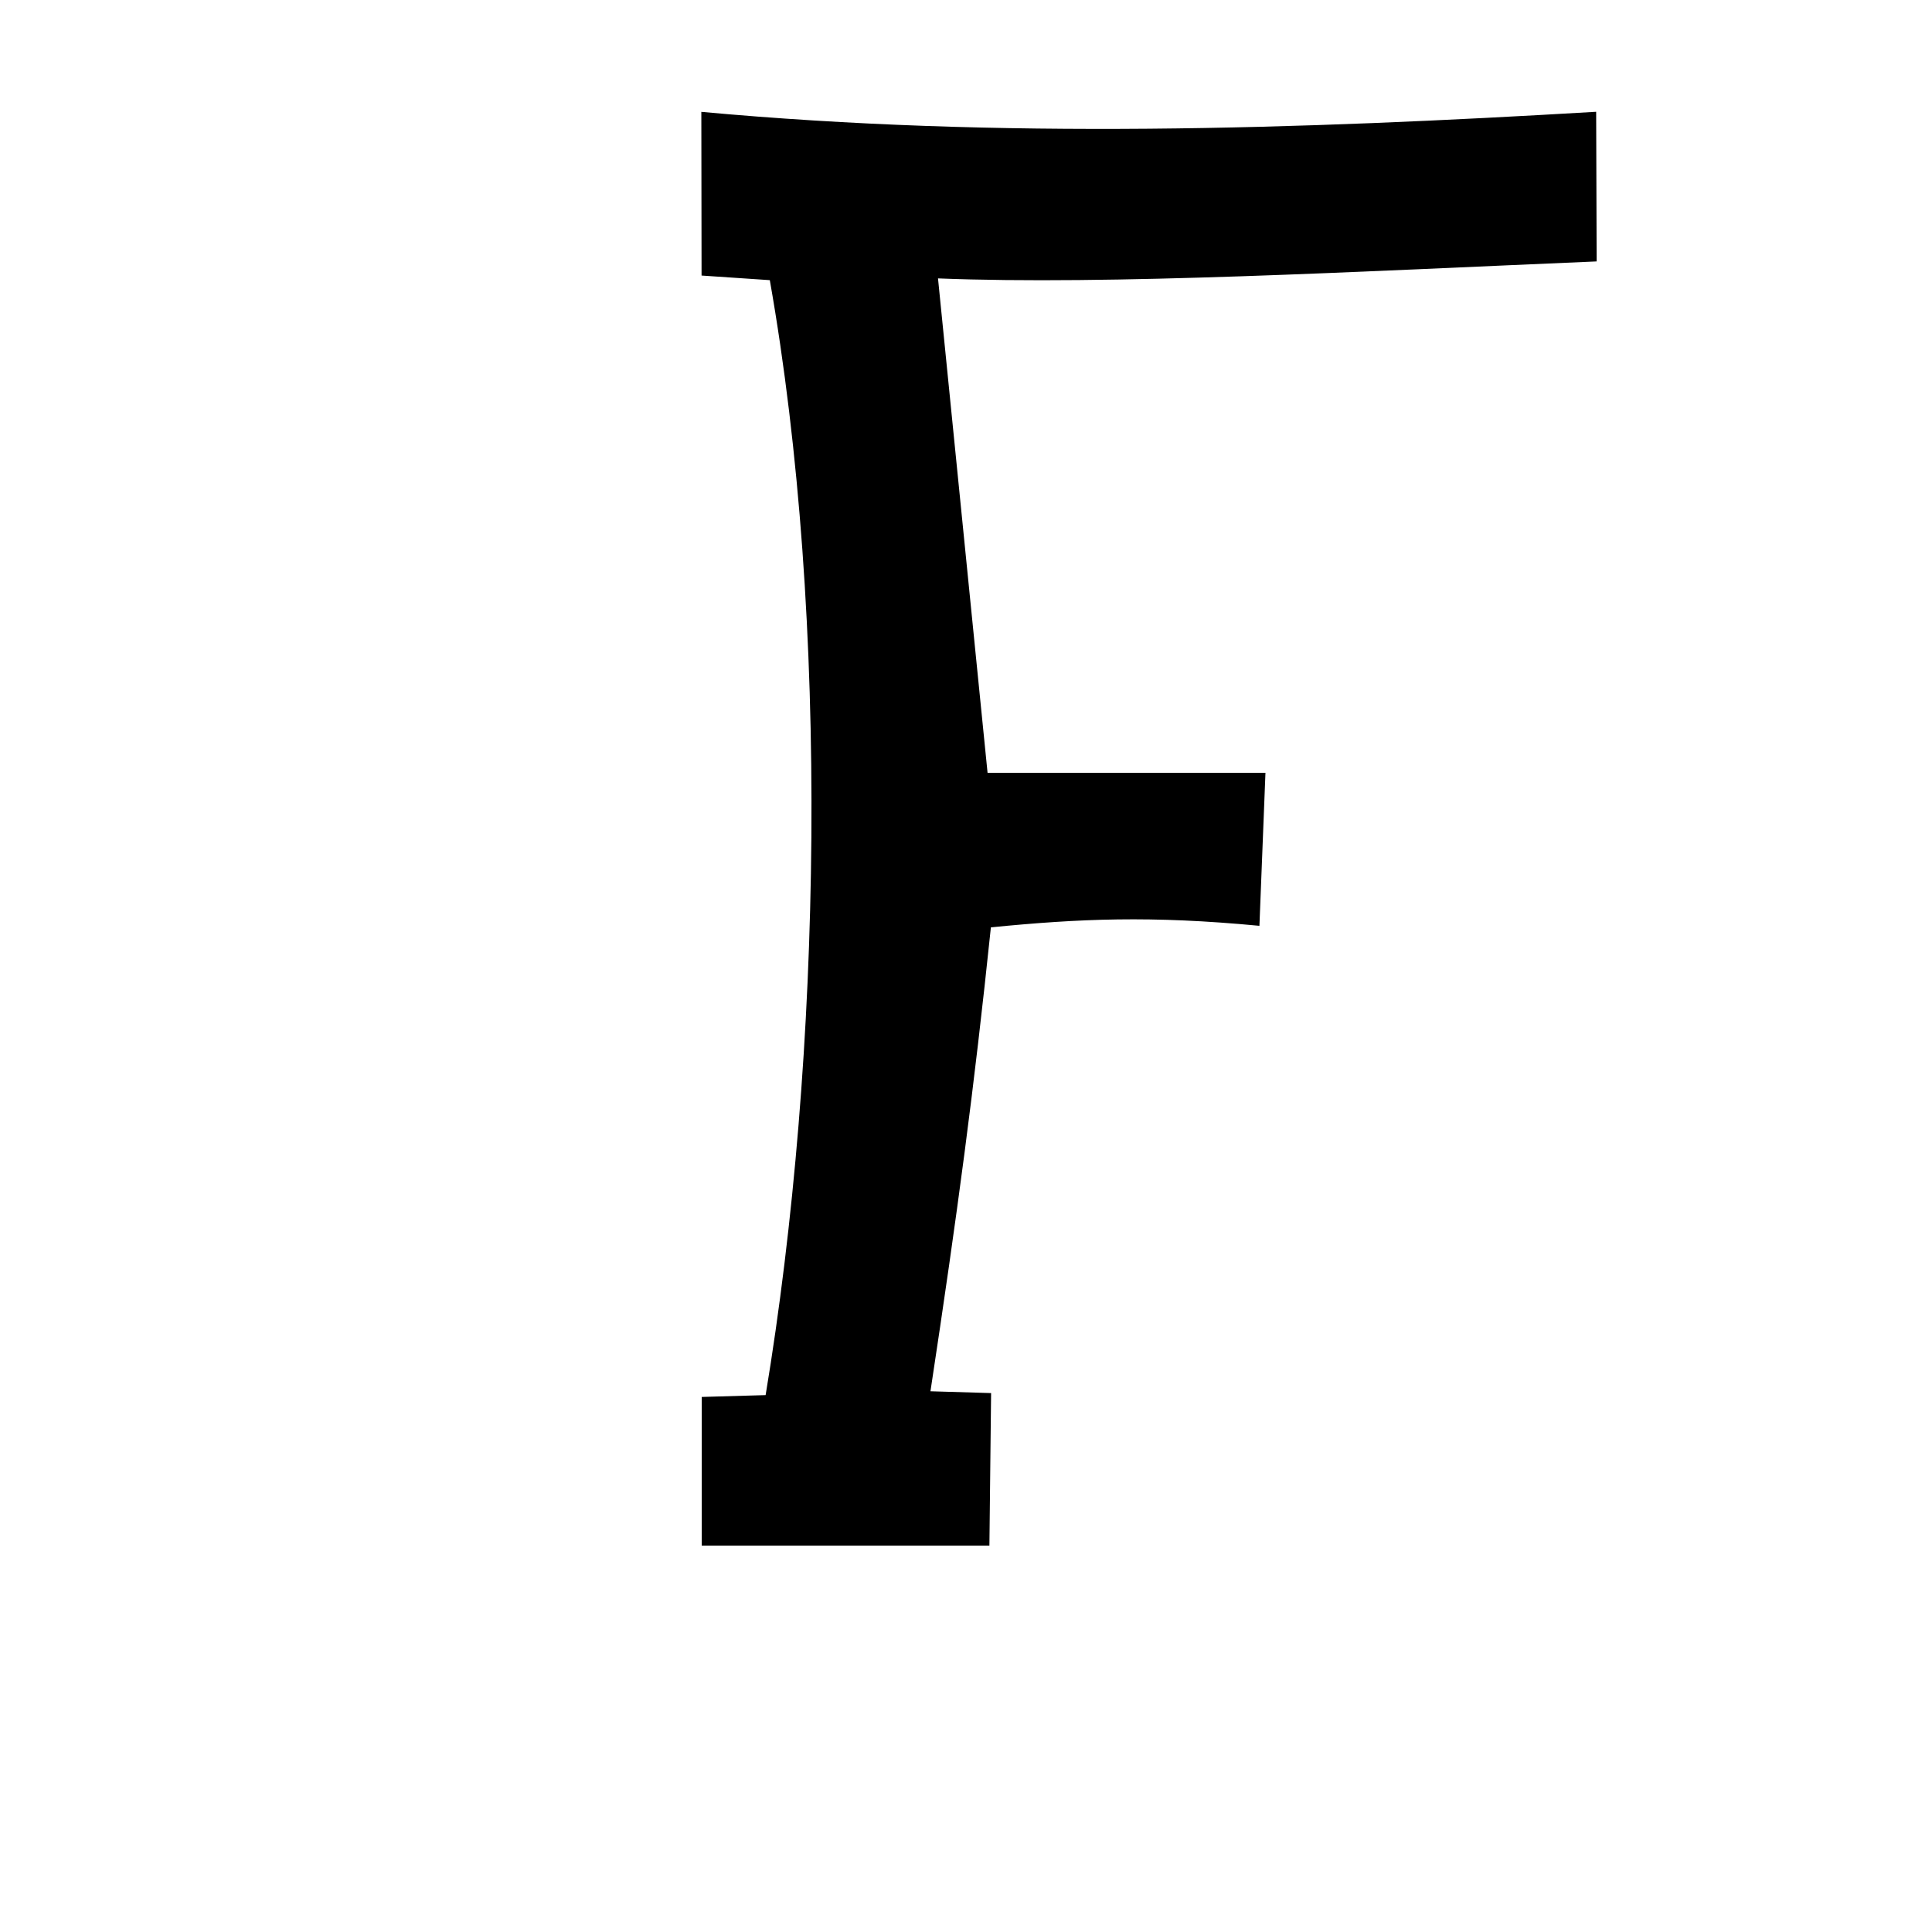 <?xml version="1.0" encoding="UTF-8" standalone="no"?>
<!-- Created with Inkscape (http://www.inkscape.org/) -->

<svg
   xmlns:dc="http://purl.org/dc/elements/1.1/"
   xmlns:cc="http://creativecommons.org/ns#"
   xmlns:rdf="http://www.w3.org/1999/02/22-rdf-syntax-ns#"
   xmlns:svg="http://www.w3.org/2000/svg"
   xmlns="http://www.w3.org/2000/svg"
   xmlns:sodipodi="http://sodipodi.sourceforge.net/DTD/sodipodi-0.dtd"
   xmlns:inkscape="http://www.inkscape.org/namespaces/inkscape"
   width="1000"
   height="1000"
   id="svg14007"
   version="1.1"
   inkscape:version="0.48.3.1 r9886"
   sodipodi:docname="New document 133">
  <defs
     id="defs5498" />
  <sodipodi:namedview
     inkscape:window-height="618"
     inkscape:window-width="641"
     inkscape:pageshadow="2"
     inkscape:pageopacity="0.0"
     borderopacity="1.0"
     bordercolor="#666666"
     pagecolor="#ffffff"
     id="base"
     showgrid="false"
     showguides="true"
     inkscape:guide-bbox="true"
     inkscape:zoom="0.454"
     inkscape:cx="500"
     inkscape:cy="500"
     inkscape:window-x="0"
     inkscape:window-y="31"
     inkscape:current-layer="layer1"
     inkscape:window-maximized="0">
    <sodipodi:guide
       orientation="horizontal"
       position="200"
       id="guide5596" />
  </sodipodi:namedview>
  <g
     inkscape:label="Layer 1"
     inkscape:groupmode="layer"
     id="layer1">
    <path
       id="path12413"
       d="m 363.225,723.058 33.059,-0.951 c 29.258,-176.224 33.156,-401.408 2.171,-577.098 l -35.327,-2.383 -0.118,-84.732 c 154.388,14.211 308.776,9.079 463.163,-0.036 l 0.244,77.452 c -123.904,5.255 -252.693,12.327 -340.906,8.789 l 25.652,255.902 c 37.016,0 90.034,0 143.837,0 l -3.125,79.201 c -56.344,-5.355 -93.095,-3.718 -138.989,0.788 -8.709,83.557 -17.236,147.549 -31.28,240.126 l 31.388,0.942 -0.875,78.942 c -43.923,0 -104.971,0 -148.894,0 z"
       style="fill:#000000"
       inkscape:connector-curvature="0"
       sodipodi:nodetypes="ccccccccccccccccc" />
  </g>
</svg>
